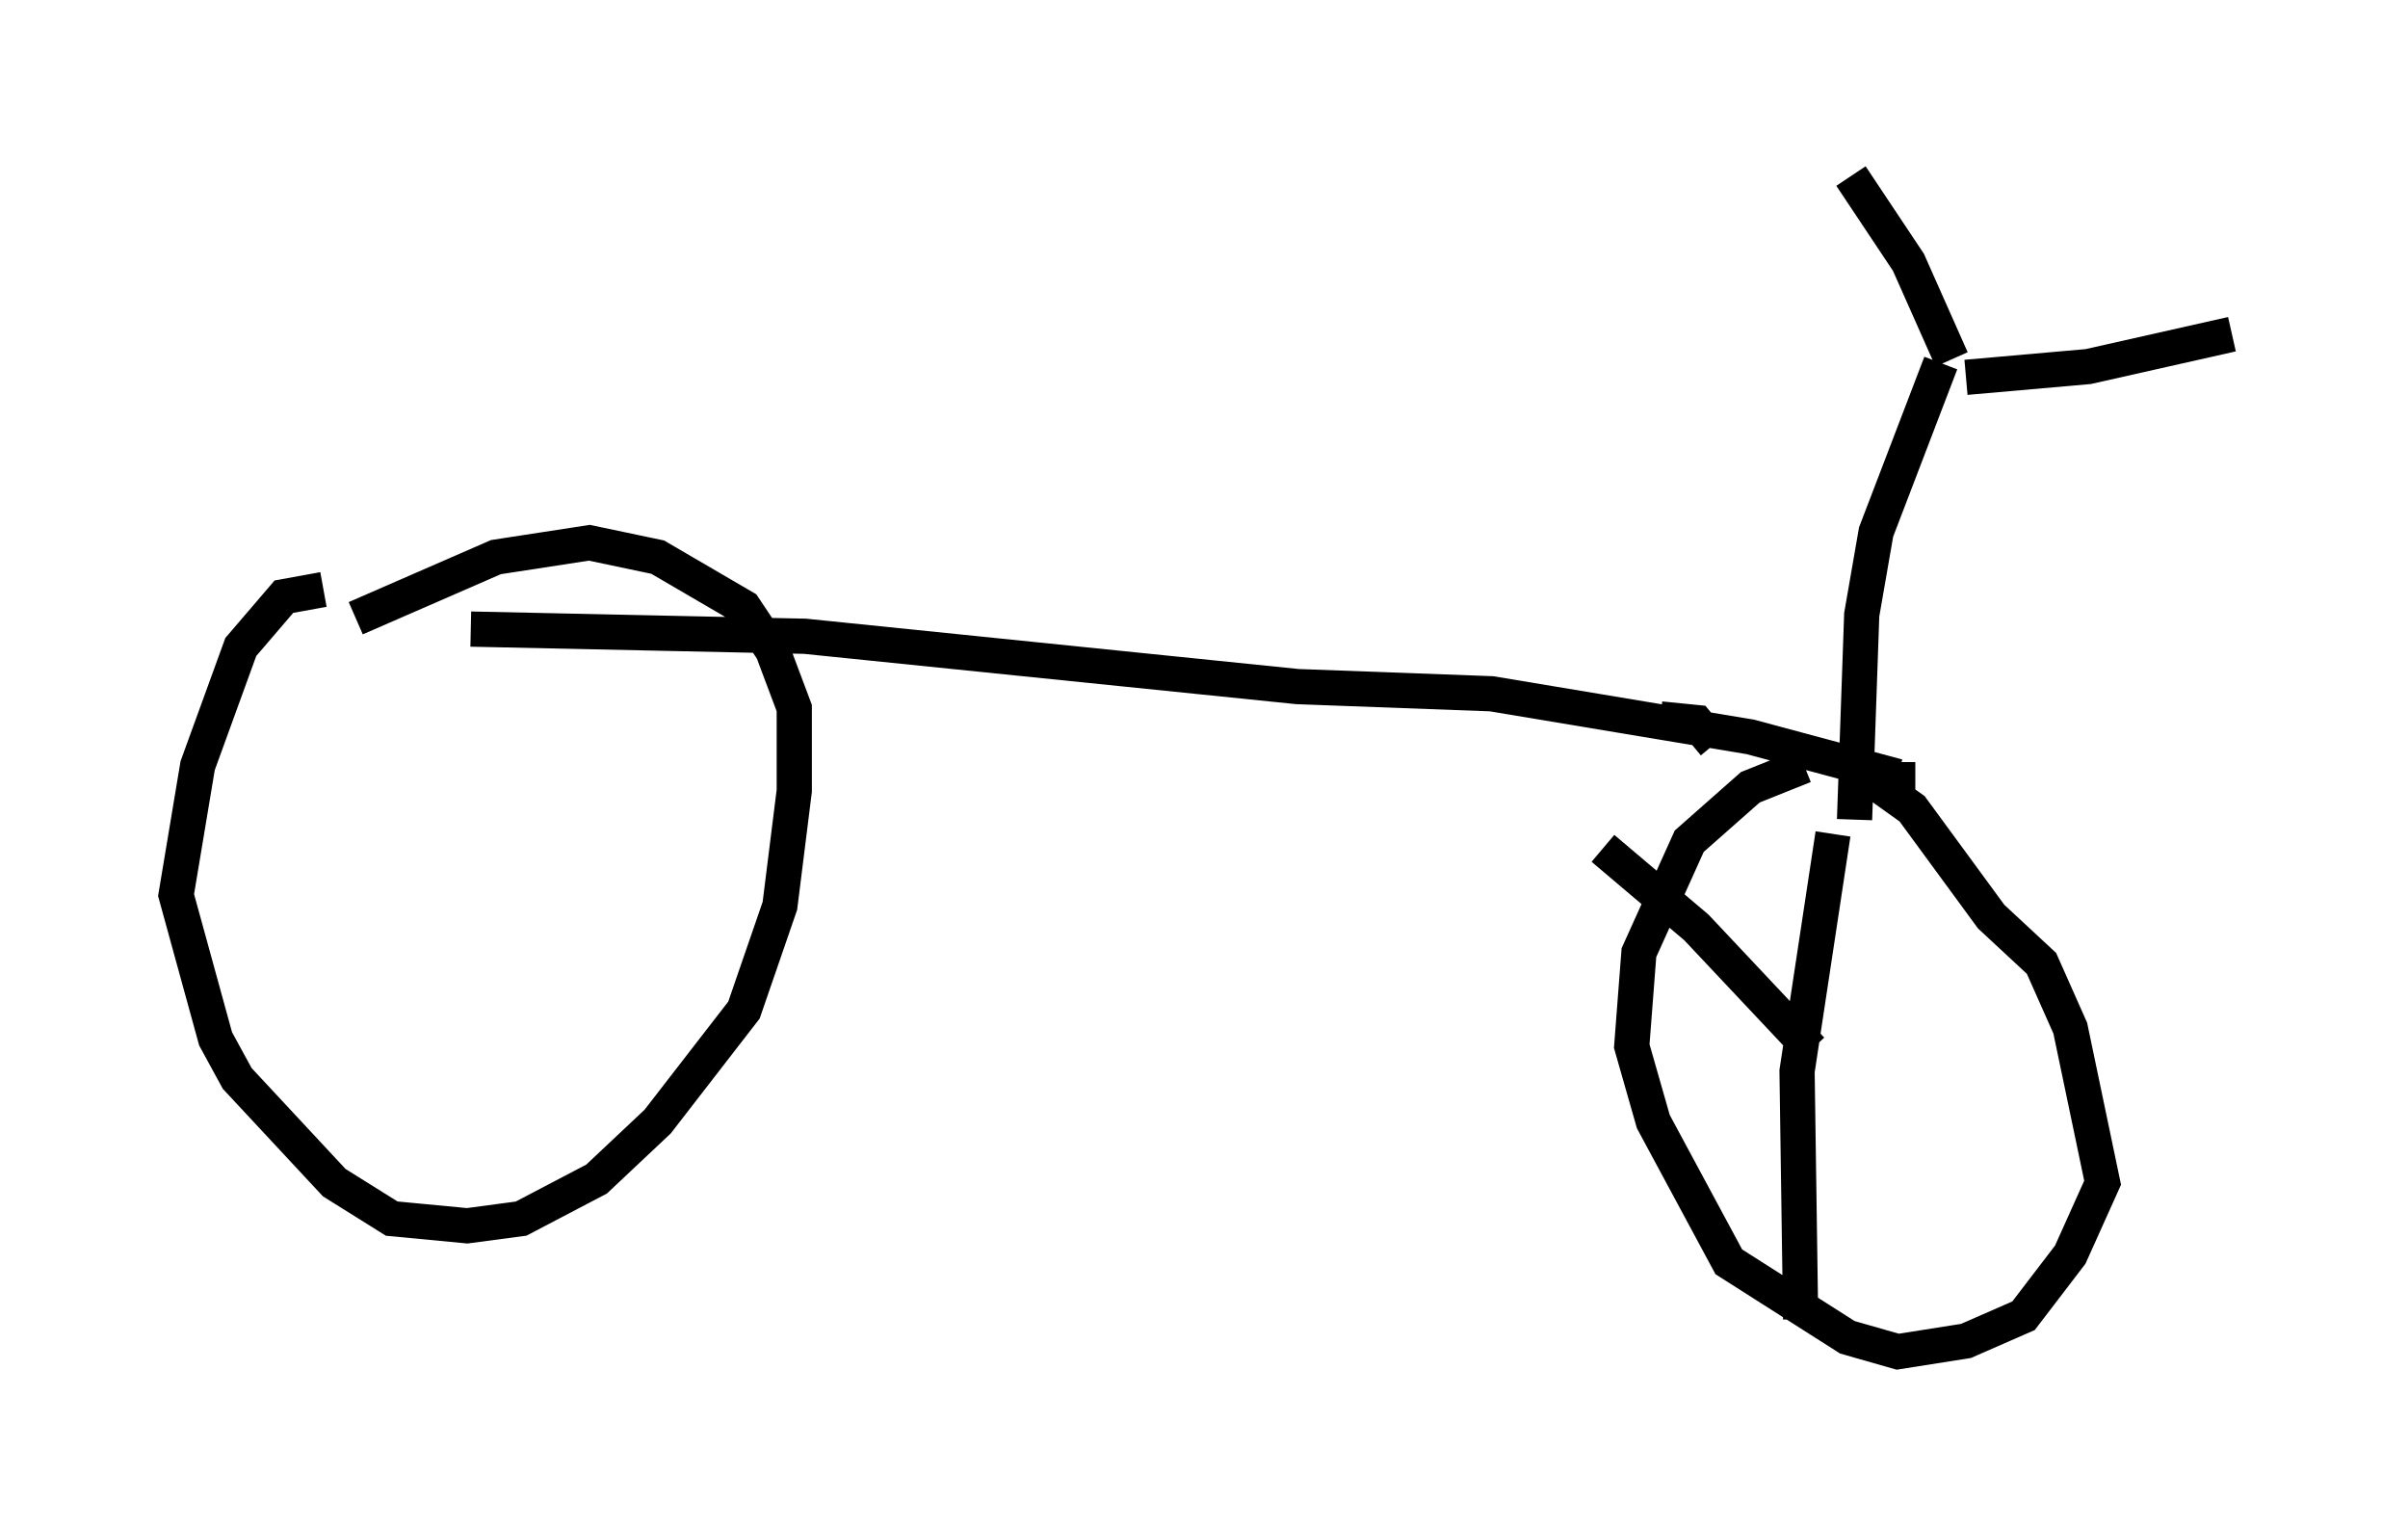 <?xml version="1.0" encoding="utf-8" ?>
<svg baseProfile="full" height="43.382" version="1.1" width="68.392" xmlns="http://www.w3.org/2000/svg" xmlns:ev="http://www.w3.org/2001/xml-events" xmlns:xlink="http://www.w3.org/1999/xlink"><defs /><rect fill="white" height="43.382" width="68.392" x="0" y="0" /><path d="M7.552, 17.046 m5.819, 0.817 l9.494, 0.204 13.986, 1.429 l5.513, 0.204 7.35, 1.225 l4.185, 1.123 0.0, -0.408 m-6.738, -1.225 l1.021, 0.102 0.51, 0.613 m3.981, 2.144 l0.204, -5.819 0.408, -2.348 l1.838, -4.798 m-3.879, 11.433 l-1.531, 0.613 -1.735, 1.531 l-1.429, 3.165 -0.204, 2.654 l0.613, 2.144 2.144, 3.981 l3.369, 2.144 1.429, 0.408 l1.94, -0.306 1.633, -0.715 l1.327, -1.735 0.919, -2.042 l-0.919, -4.39 -0.817, -1.838 l-1.429, -1.327 -2.246, -3.063 l-1.429, -1.021 m-43.692, -5.206 l-1.123, 0.204 -1.225, 1.429 l-1.225, 3.369 -0.613, 3.675 l1.123, 4.083 0.613, 1.123 l2.756, 2.96 1.633, 1.021 l2.144, 0.204 1.531, -0.204 l2.144, -1.123 1.735, -1.633 l2.45, -3.165 1.021, -2.96 l0.408, -3.267 0.0, -2.348 l-0.613, -1.633 -0.817, -1.225 l-2.45, -1.429 -1.94, -0.408 l-2.654, 0.408 -3.981, 1.735 m45.734, -6.84 l3.471, -0.306 4.083, -0.919 m-7.963, 0.715 l-1.225, -2.756 -1.633, -2.45 m-0.51, 18.681 l-1.021, 6.738 0.102, 7.044 m0.306, -7.656 l-3.267, -3.471 -2.654, -2.246 " fill="none" stroke="black" stroke-width="1" /></svg>